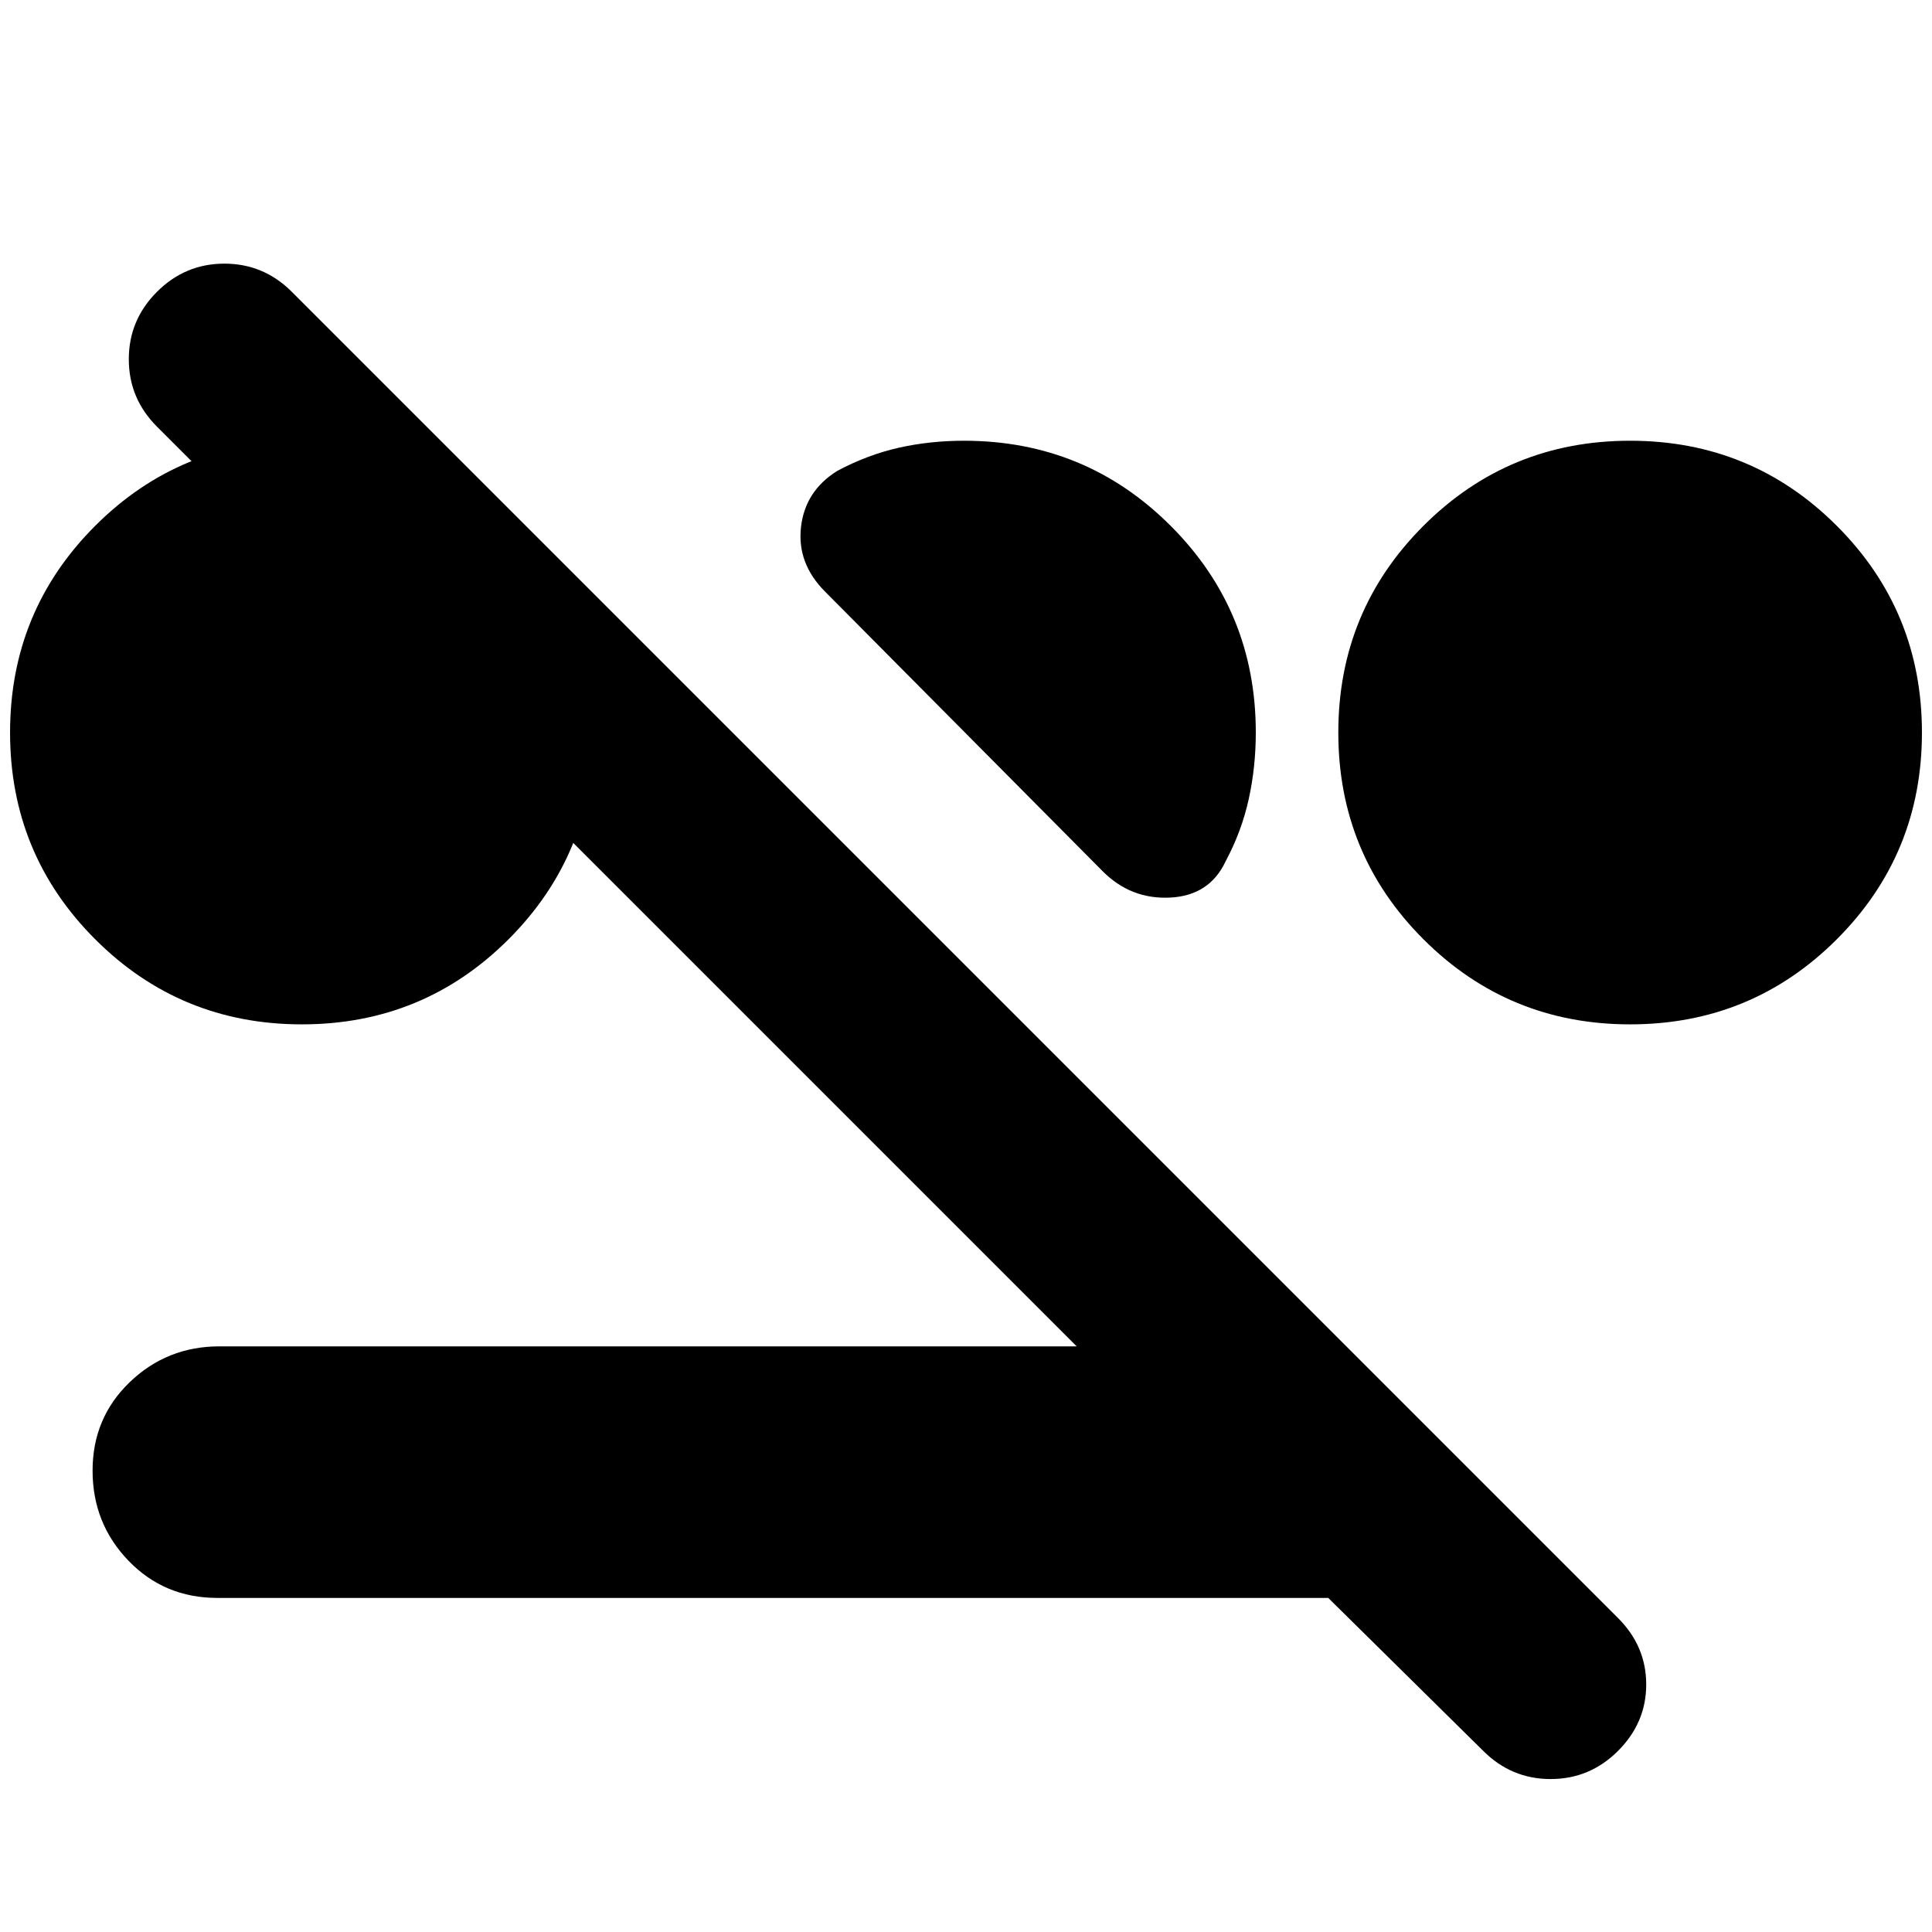 <svg xmlns="http://www.w3.org/2000/svg" height="24" viewBox="0 -960 960 960" width="24"><path d="M150-451q-60.42 0-102.71-42.29Q5-535.58 5-596q0-60.42 42.29-102.71Q89.58-741 150-741q60.42 0 102.71 42.29Q295-656.42 295-596q0 60.42-42.29 102.71Q210.42-451 150-451Zm660 0q-60.42 0-102.71-42.29Q665-535.58 665-596q0-60.42 42.29-102.71Q749.58-741 810-741q60.42 0 102.71 42.29Q955-656.42 955-596q0 60.42-42.29 102.71Q870.42-451 810-451ZM624-596q0 17-3.5 33T609-532q-8 17-27.5 18T548-527L410-666q-14-14-12-32t18-28q15-8 30.5-11.5T479-741q60.42 0 102.71 42.29Q624-656.42 624-596ZM108-166q-26.35 0-44.17-18.5Q46-203 46-229.25q0-26.24 18.5-44Q83-291 109-291h426L78-748q-14-14-14-33.5T78-815q14-14 33.5-14t33.5 14l659 659q14 14 14 33t-14 33q-14 14-33.5 14T737-90l-77-76H108Z"/></svg>